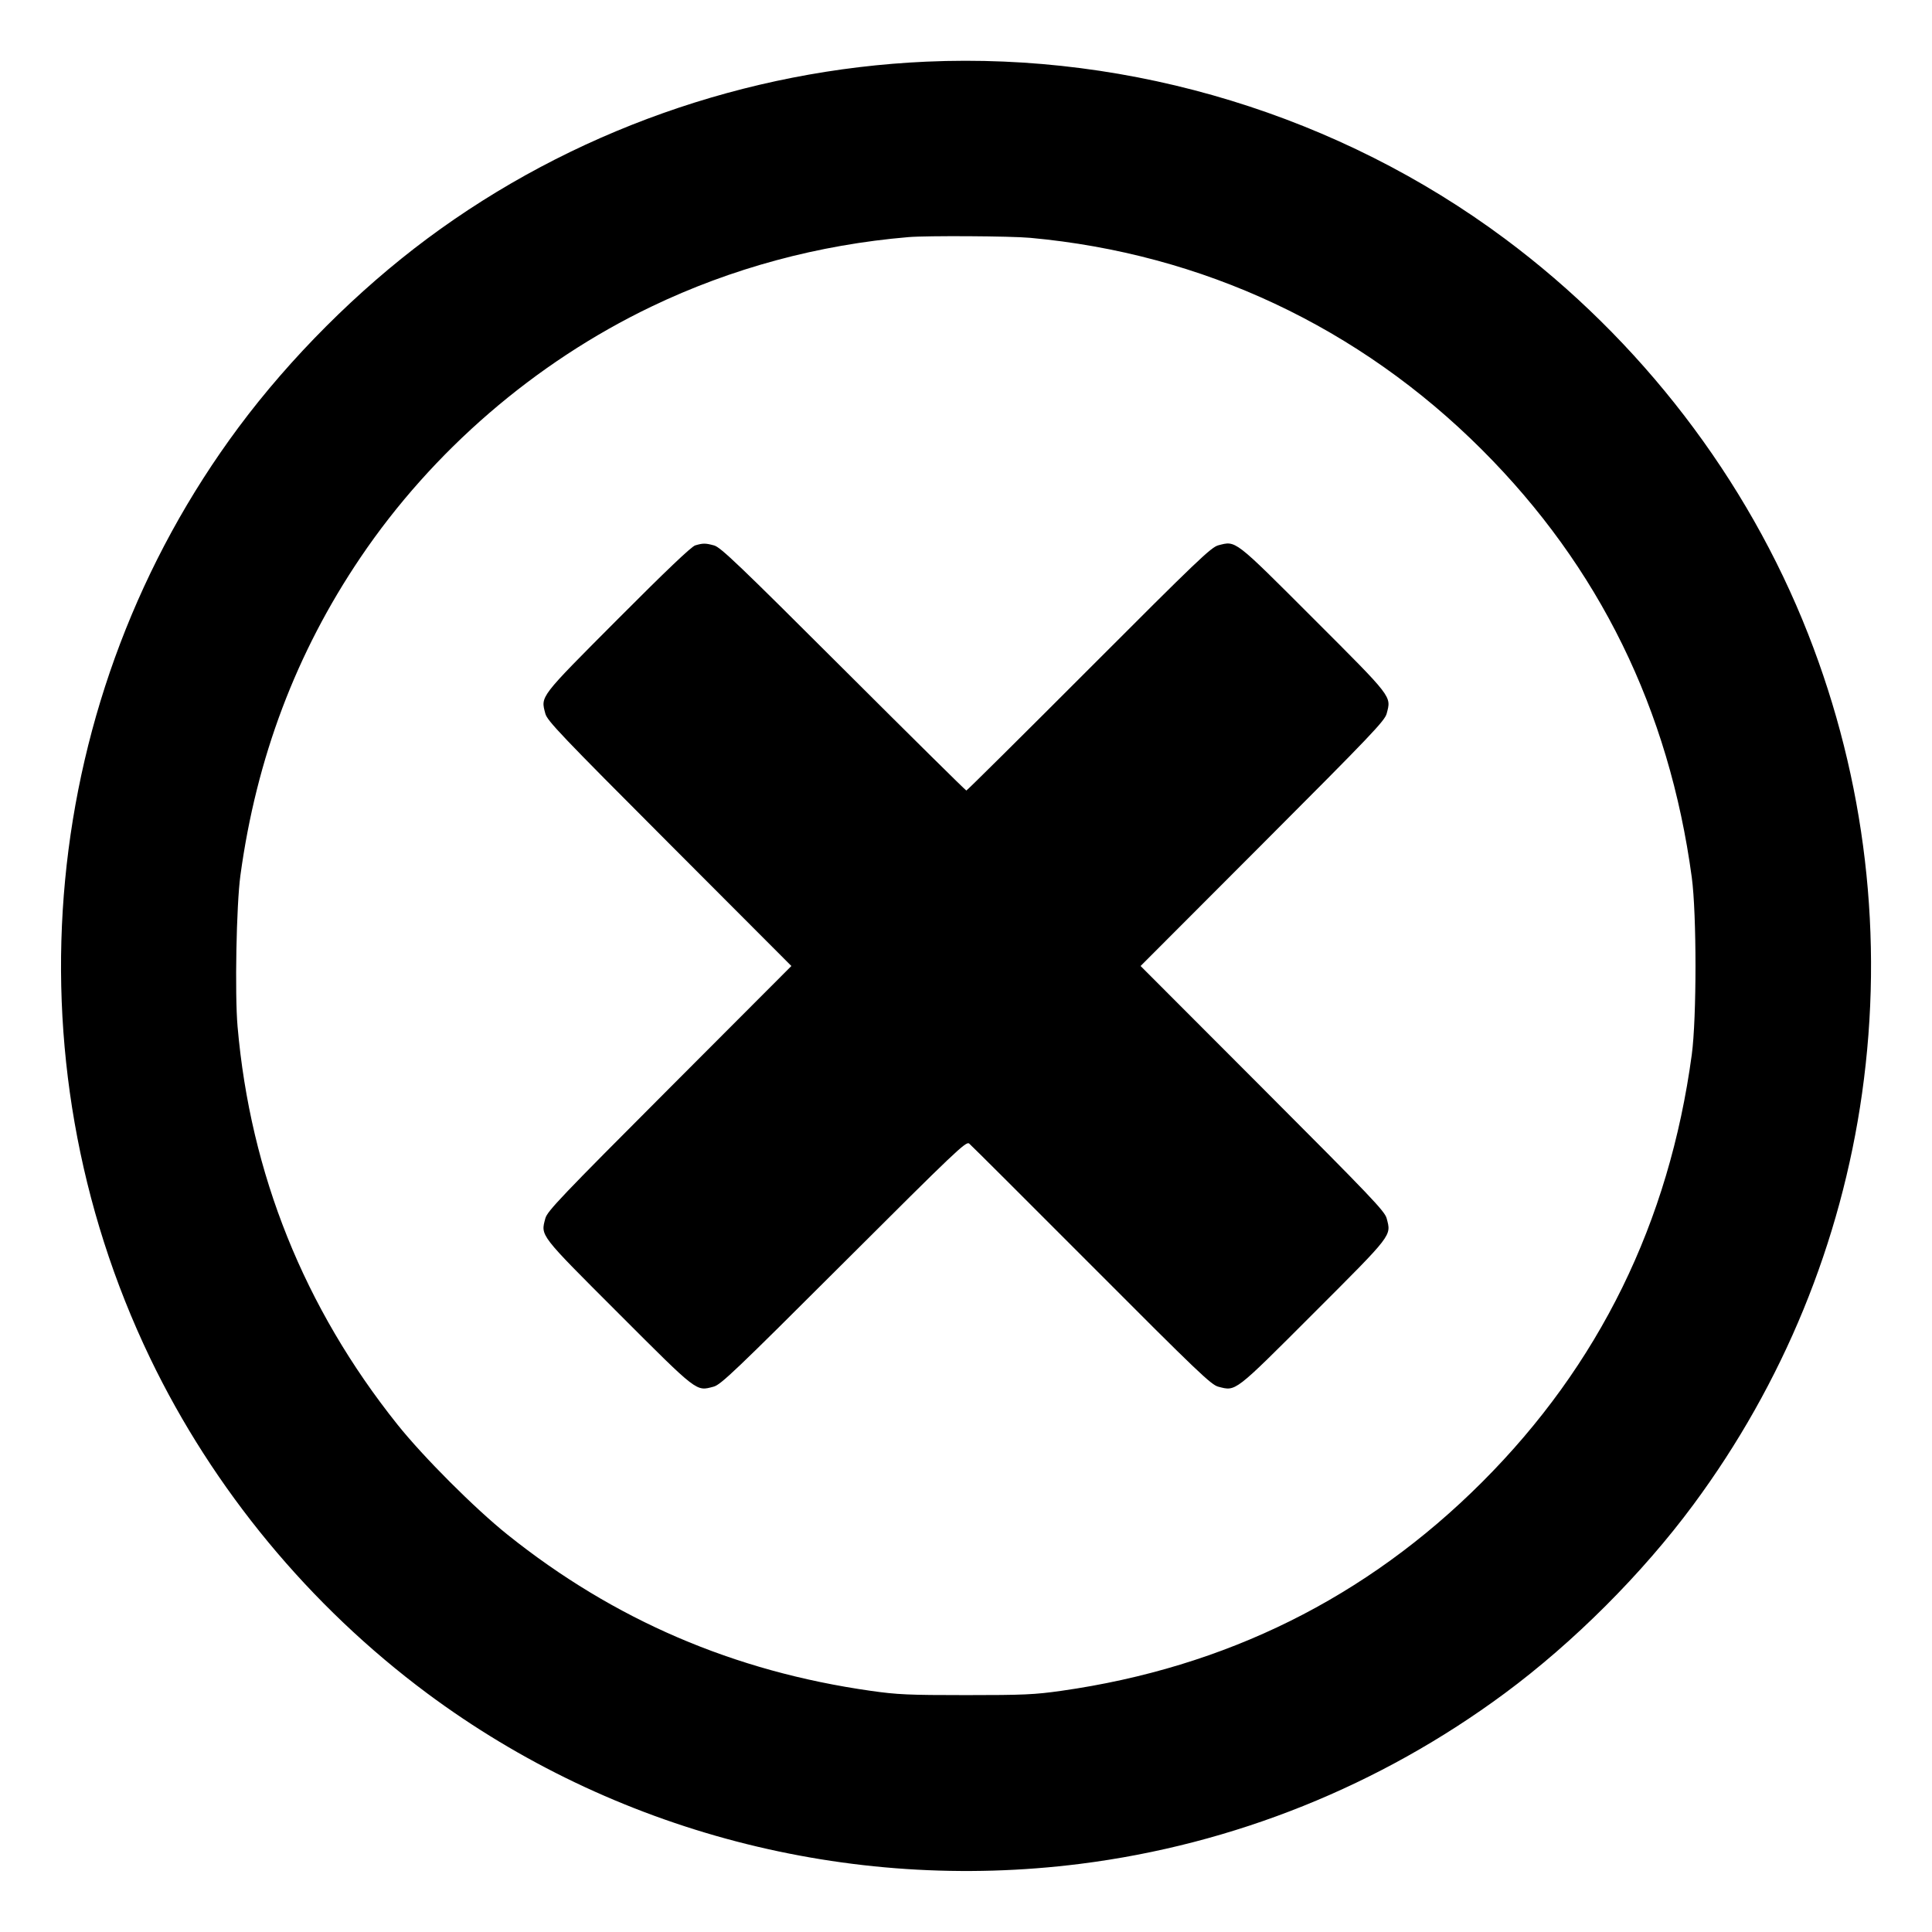 <svg xmlns="http://www.w3.org/2000/svg" width="1024" height="1024" viewBox="0 0 1024 1024" version="1.1">
	<path d="M 491 32.675 C 395.511 36.930, 302.551 69.889, 226.454 126.472 C 189.590 153.882, 153.882 189.590, 126.472 226.454 C 20.769 368.611, 2.596 559.668, 79.545 719.786 C 112.944 789.282, 164.073 851.143, 226.454 897.529 C 325.109 970.887, 449.605 1003.394, 572.500 987.884 C 653.917 977.608, 731.327 946.516, 797.546 897.493 C 834.128 870.410, 870.410 834.128, 897.493 797.546 C 945.123 733.209, 975.776 658.476, 986.929 579.500 C 998.583 496.975, 988.781 413.512, 958.333 336 C 925.940 253.539, 869.508 180.010, 797.500 126.441 C 709.995 61.344, 600.356 27.803, 491 32.675 M 481.500 125.674 C 433.749 129.707, 387.670 142.161, 345.293 162.489 C 283.621 192.072, 229.297 238.921, 191.058 295.500 C 156.969 345.939, 135.914 401.687, 127.417 464 C 125.283 479.650, 124.400 526.698, 125.915 544.084 C 132.714 622.156, 161.224 693.141, 210.626 755 C 224.392 772.238, 251.650 799.510, 269 813.404 C 325.377 858.552, 388.943 885.881, 461.535 896.179 C 475.640 898.180, 481.521 898.444, 512 898.444 C 542.468 898.444, 548.364 898.180, 562.444 896.182 C 649.720 883.799, 724.256 846.837, 785.547 785.547 C 847.595 723.498, 884.655 647.948, 896.676 559 C 899.300 539.582, 899.300 484.418, 896.676 465 C 884.652 376.024, 847.615 300.522, 785.547 238.453 C 720.392 173.299, 637.489 134.400, 546 126.056 C 535.590 125.106, 491.324 124.844, 481.500 125.674 M 368.500 289.060 C 366.476 289.654, 353.095 302.393, 327.364 328.220 C 285.624 370.118, 286.570 368.884, 289.043 378.235 C 290.047 382.030, 297.289 389.630, 354.811 447.250 L 419.450 512 354.811 576.750 C 297.289 634.370, 290.047 641.970, 289.043 645.765 C 286.562 655.145, 285.549 653.831, 327.859 696.141 C 370.169 738.451, 368.855 737.438, 378.235 734.957 C 382.030 733.953, 389.624 726.717, 447.194 669.245 C 506.333 610.208, 512.040 604.784, 513.658 606.081 C 514.632 606.861, 543.795 635.941, 578.465 670.701 C 634.967 727.353, 641.942 734.016, 645.765 734.994 C 655.183 737.404, 653.850 738.432, 696.141 696.141 C 738.448 653.834, 737.433 655.150, 734.962 645.765 C 733.962 641.966, 726.773 634.424, 669.187 576.750 L 604.536 512 669.187 447.250 C 726.773 389.576, 733.962 382.034, 734.962 378.235 C 737.433 368.850, 738.448 370.166, 696.141 327.859 C 653.846 285.564, 655.175 286.589, 645.765 289.014 C 641.947 289.998, 634.758 296.866, 577.161 354.557 C 541.775 390, 512.536 419, 512.186 419 C 511.836 419, 482.513 390.016, 447.025 354.592 C 391.735 299.403, 381.927 290.029, 378.500 289.098 C 373.907 287.850, 372.642 287.845, 368.500 289.060" stroke="none" fill-rule="evenodd"/>
</svg>